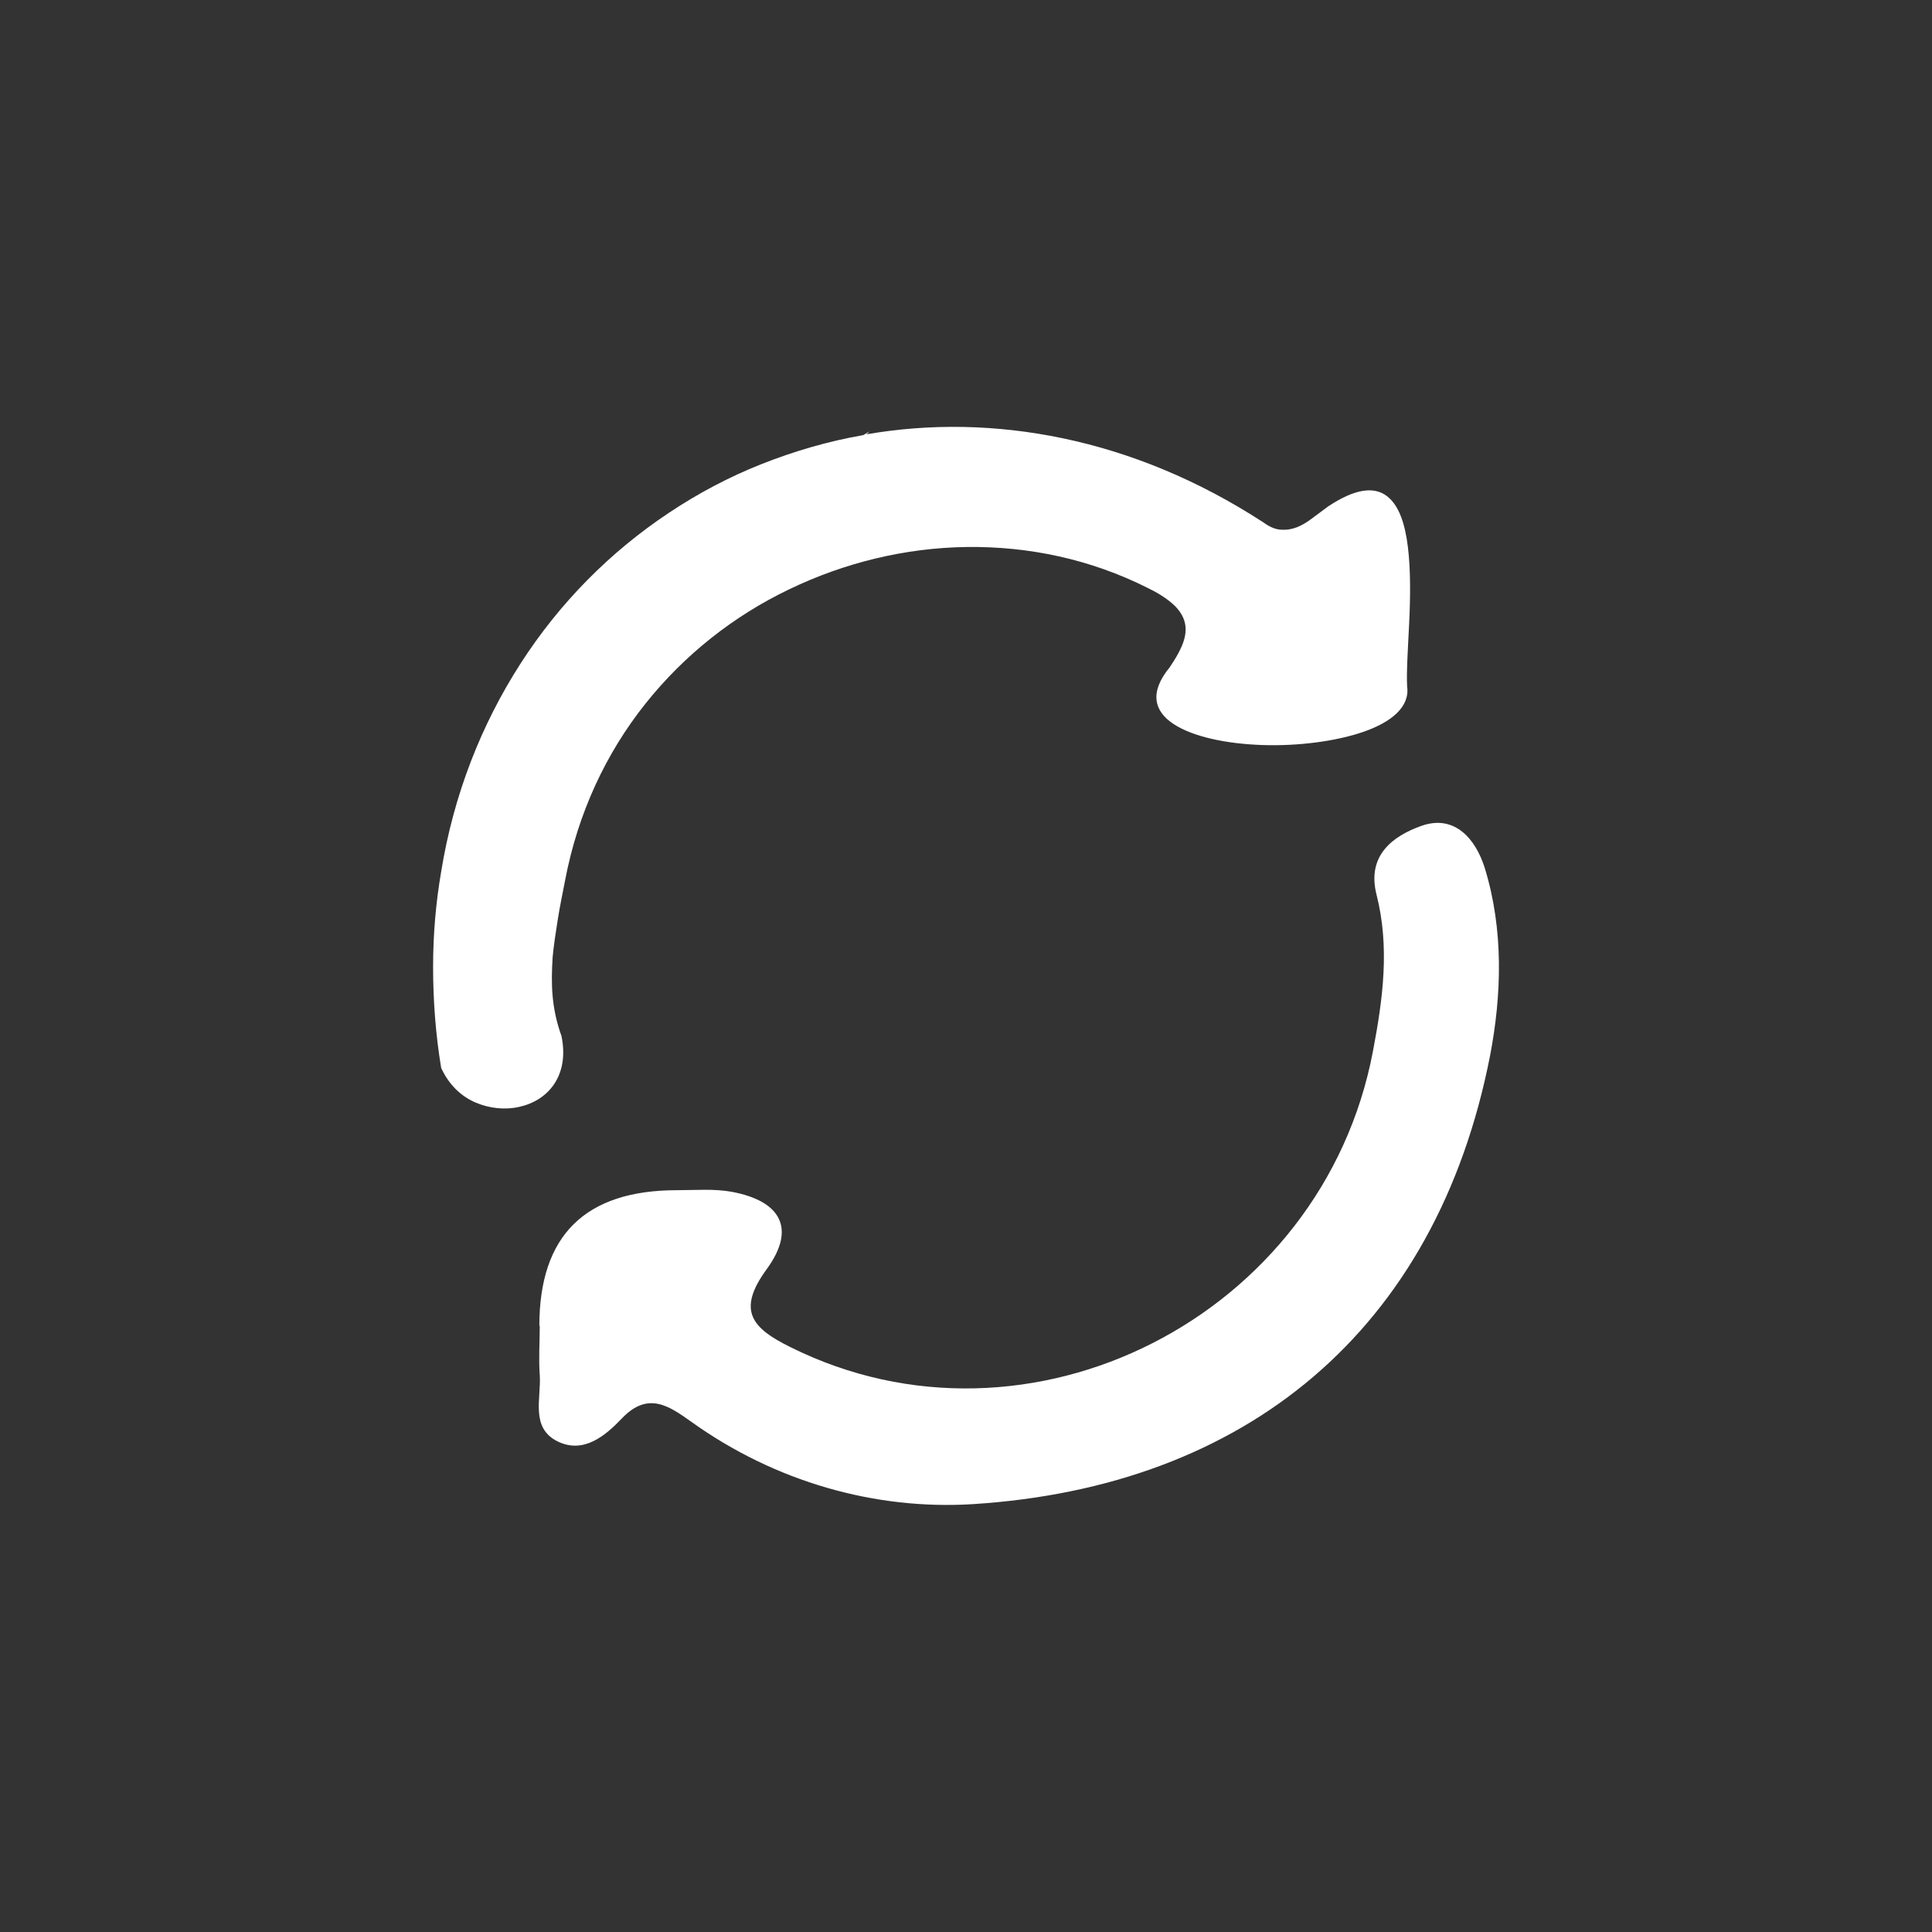 <?xml version="1.0" encoding="UTF-8"?>
<svg id="Calque_1" data-name="Calque 1" xmlns="http://www.w3.org/2000/svg" viewBox="0 0 48 48">
  <rect x="0" y="0" width="48" height="48" fill="#333333" stroke="none"/>
  <defs>
    <style>
      .cls-1 {
        fill: #fff;
        stroke-width: 0px;
      }
    </style>
  </defs>
  <path class="cls-1" d="m21.6,10.72l-.07.07s-.05,0-.08.02c.05-.03.1-.06.15-.09Z"/>
  <g>
    <path class="cls-1" d="m34.96,17.06c.07.5-.39.88-1.08,1.12s-1.64.36-2.52.33c-.88-.03-1.71-.2-2.2-.52s-.61-.79-.1-1.41c.17-.25.29-.47.35-.66s.06-.36.01-.51c-.05-.15-.15-.29-.3-.42s-.35-.26-.6-.38c-1.43-.72-2.97-1.04-4.5-1.02s-3.04.39-4.41,1.05c-1.38.66-2.61,1.63-3.58,2.85s-1.67,2.7-1.99,4.38c-.06.32-.13.64-.18.96s-.1.63-.13.95c-.02.32-.03.64,0,.97s.1.66.22.99c.1.49.02.89-.18,1.19s-.51.49-.87.57c-.35.08-.74.04-1.09-.11s-.66-.44-.85-.86c-.14-.85-.2-1.69-.2-2.51s.07-1.6.2-2.36c.31-1.92,1-3.66,1.97-5.17s2.23-2.78,3.69-3.75c.72-.48,1.49-.89,2.3-1.21s1.66-.57,2.53-.72c.01-.01.03-.02.04-.02s.03,0,.04,0c1.56-.27,3.21-.25,4.88.1s3.35,1.03,4.98,2.09c.15.11.29.17.43.18s.27-.01.4-.06c.13-.05.26-.13.39-.23s.26-.19.39-.29c.68-.45,1.14-.49,1.45-.26s.46.7.53,1.28c.07.58.06,1.26.03,1.89s-.07,1.2-.05,1.57Z"/>
    <path class="cls-1" d="m13.4,32.94q0-3.37,3.42-3.37c.46,0,.92-.04,1.36.04,1.23.23,1.6.92.87,1.92-.76,1.04-.36,1.47.59,1.94,5.93,2.95,13.22-.76,14.47-7.35.25-1.31.42-2.59.09-3.89-.25-.98.41-1.46,1.11-1.71.84-.3,1.36.34,1.58,1.05.47,1.53.42,3.15.13,4.66-1.34,6.84-6.08,10.71-12.85,11.14-2.42.15-4.91-.55-7-2.05-.55-.39-1.07-.76-1.72-.08-.41.43-.95.89-1.6.57-.68-.34-.4-1.07-.44-1.65-.03-.4,0-.81,0-1.22Z"/>
  </g>
</svg>